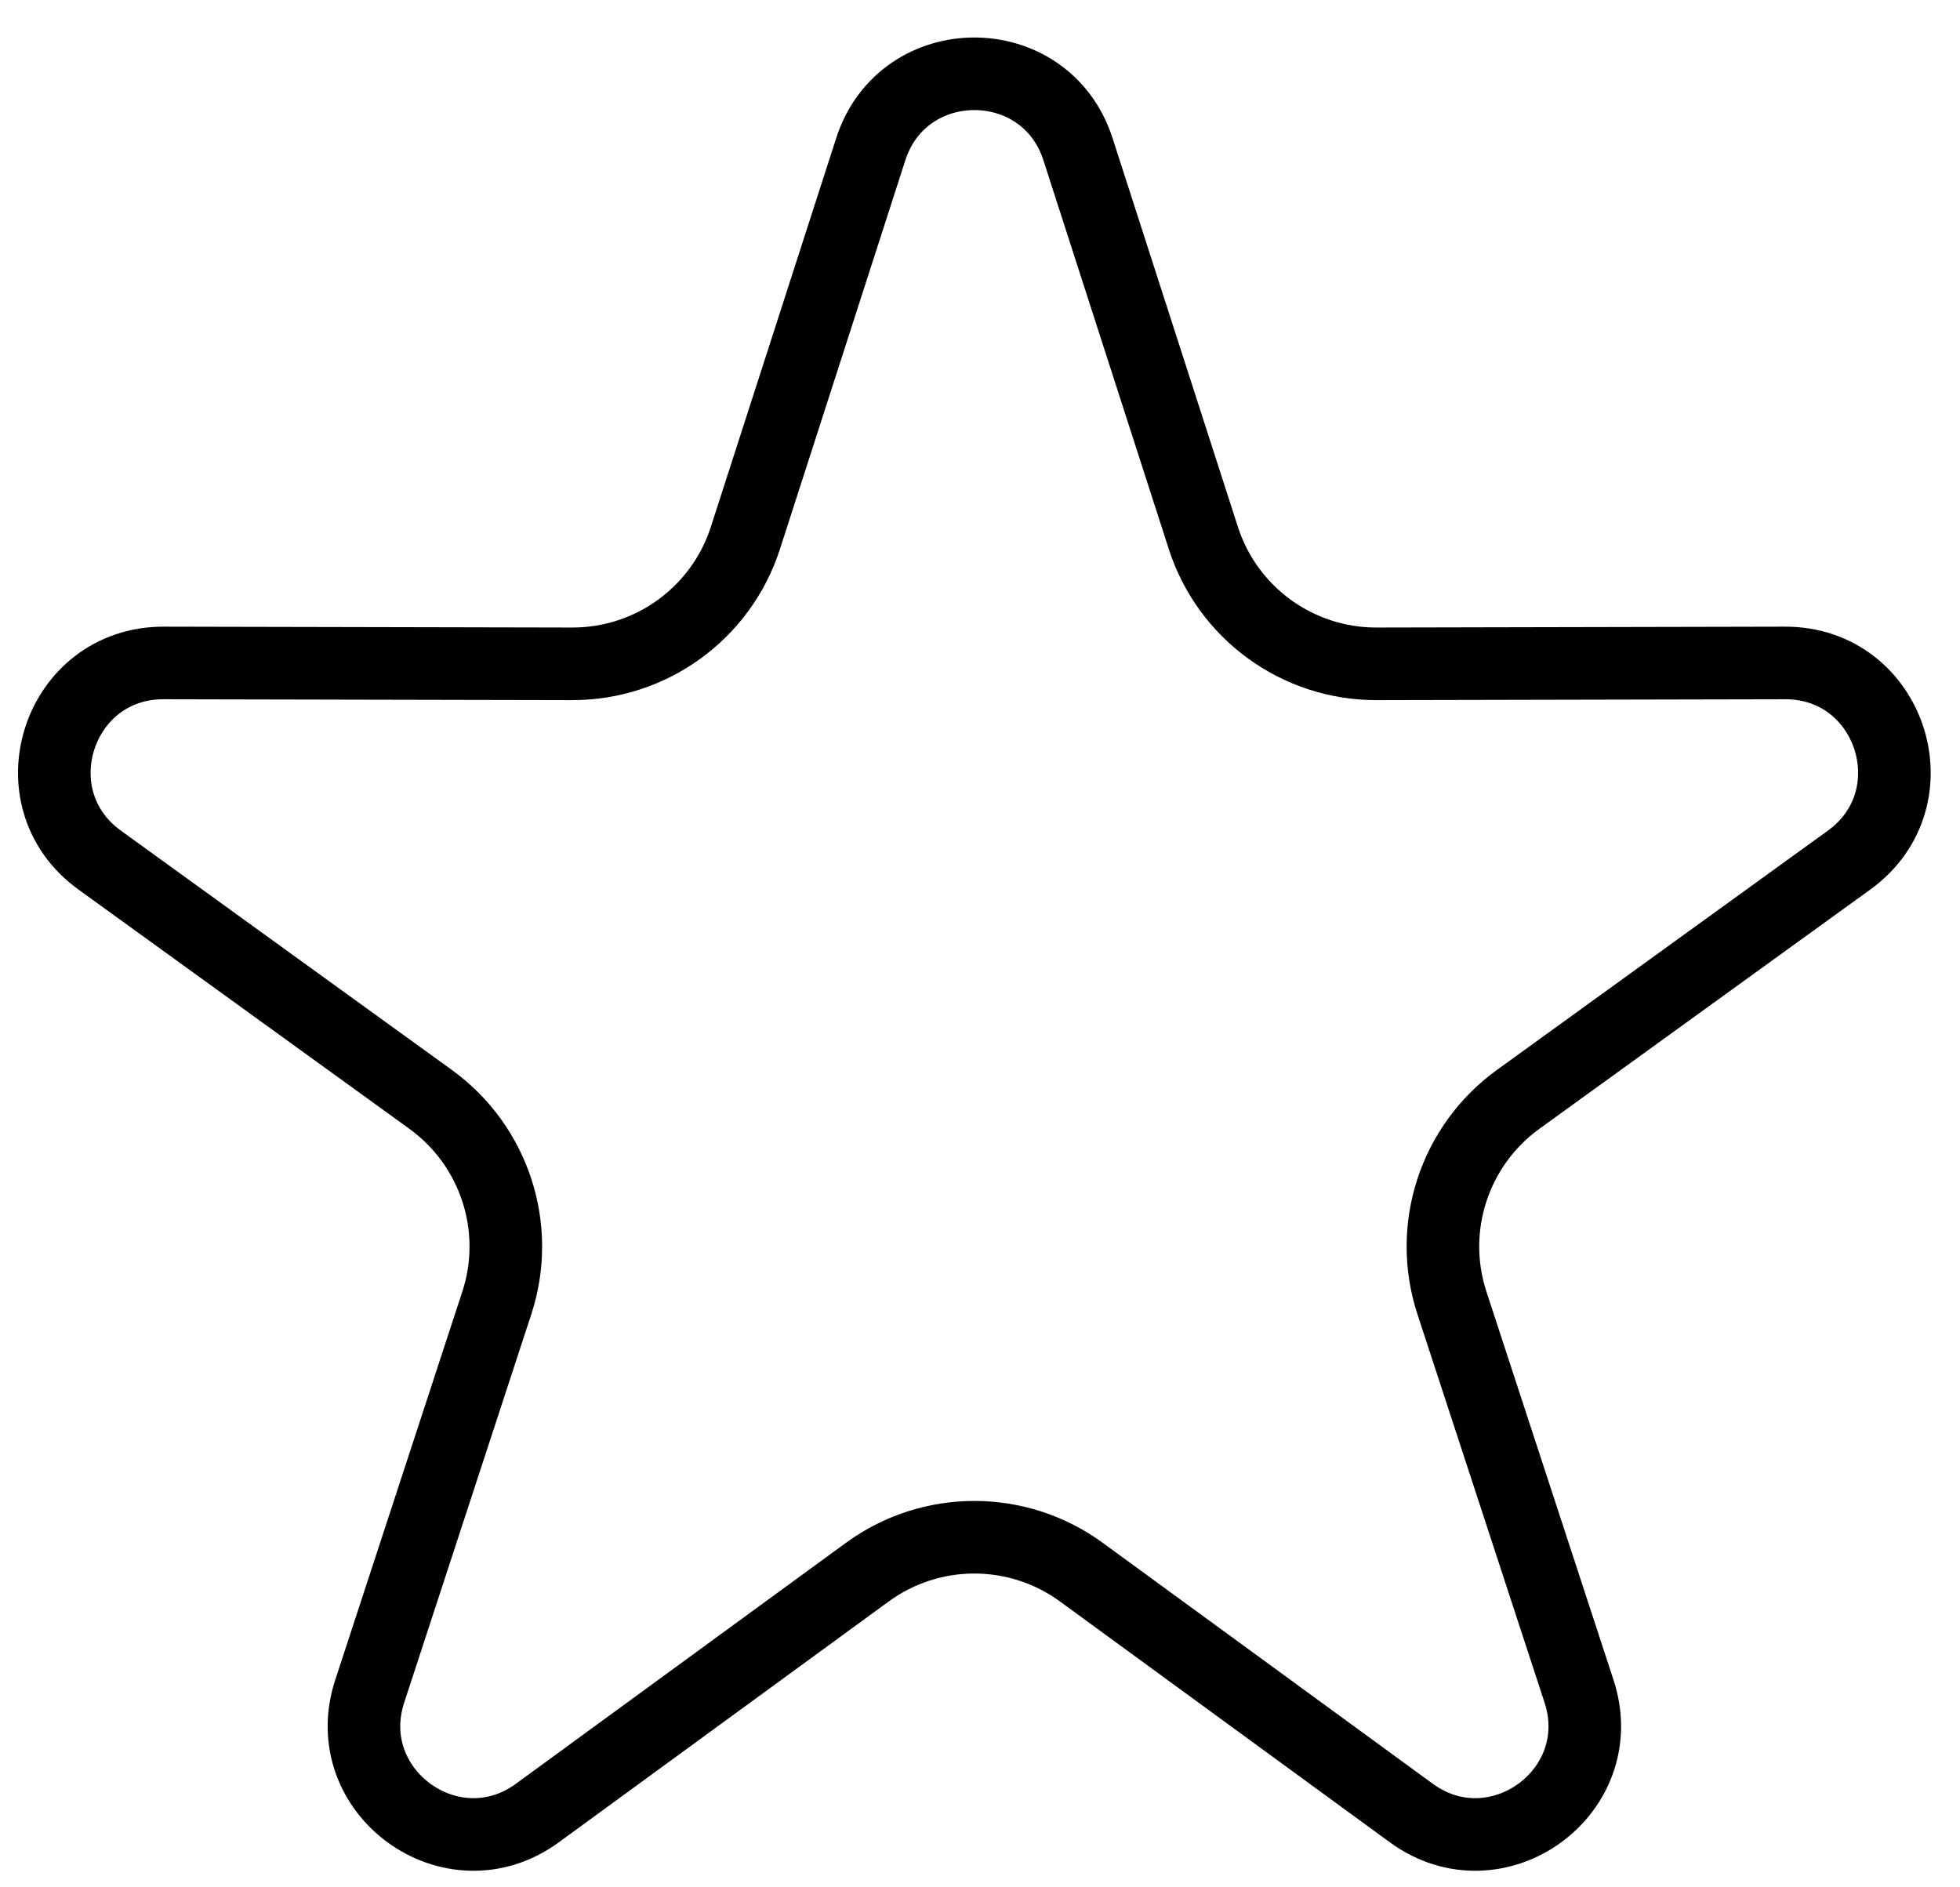 <svg width="27" height="26" viewBox="0 0 27 26" fill="none" xmlns="http://www.w3.org/2000/svg">
<path d="M11.995 2.056C12.442 0.67 14.403 0.67 14.85 2.056L16.577 7.412C16.911 8.447 17.875 9.147 18.962 9.145L24.591 9.133C26.047 9.13 26.652 10.994 25.473 11.848L20.912 15.146C20.032 15.784 19.663 16.916 20.001 17.949L21.752 23.299C22.205 24.683 20.619 25.835 19.442 24.977L14.896 21.658C14.018 21.017 12.826 21.017 11.948 21.658L7.402 24.977C6.226 25.835 4.64 24.683 5.093 23.299L6.844 17.949C7.182 16.916 6.813 15.784 5.933 15.146L1.372 11.848C0.192 10.994 0.798 9.13 2.254 9.133L7.883 9.145C8.97 9.147 9.934 8.447 10.268 7.412L11.995 2.056Z" stroke="black"/>
</svg>
